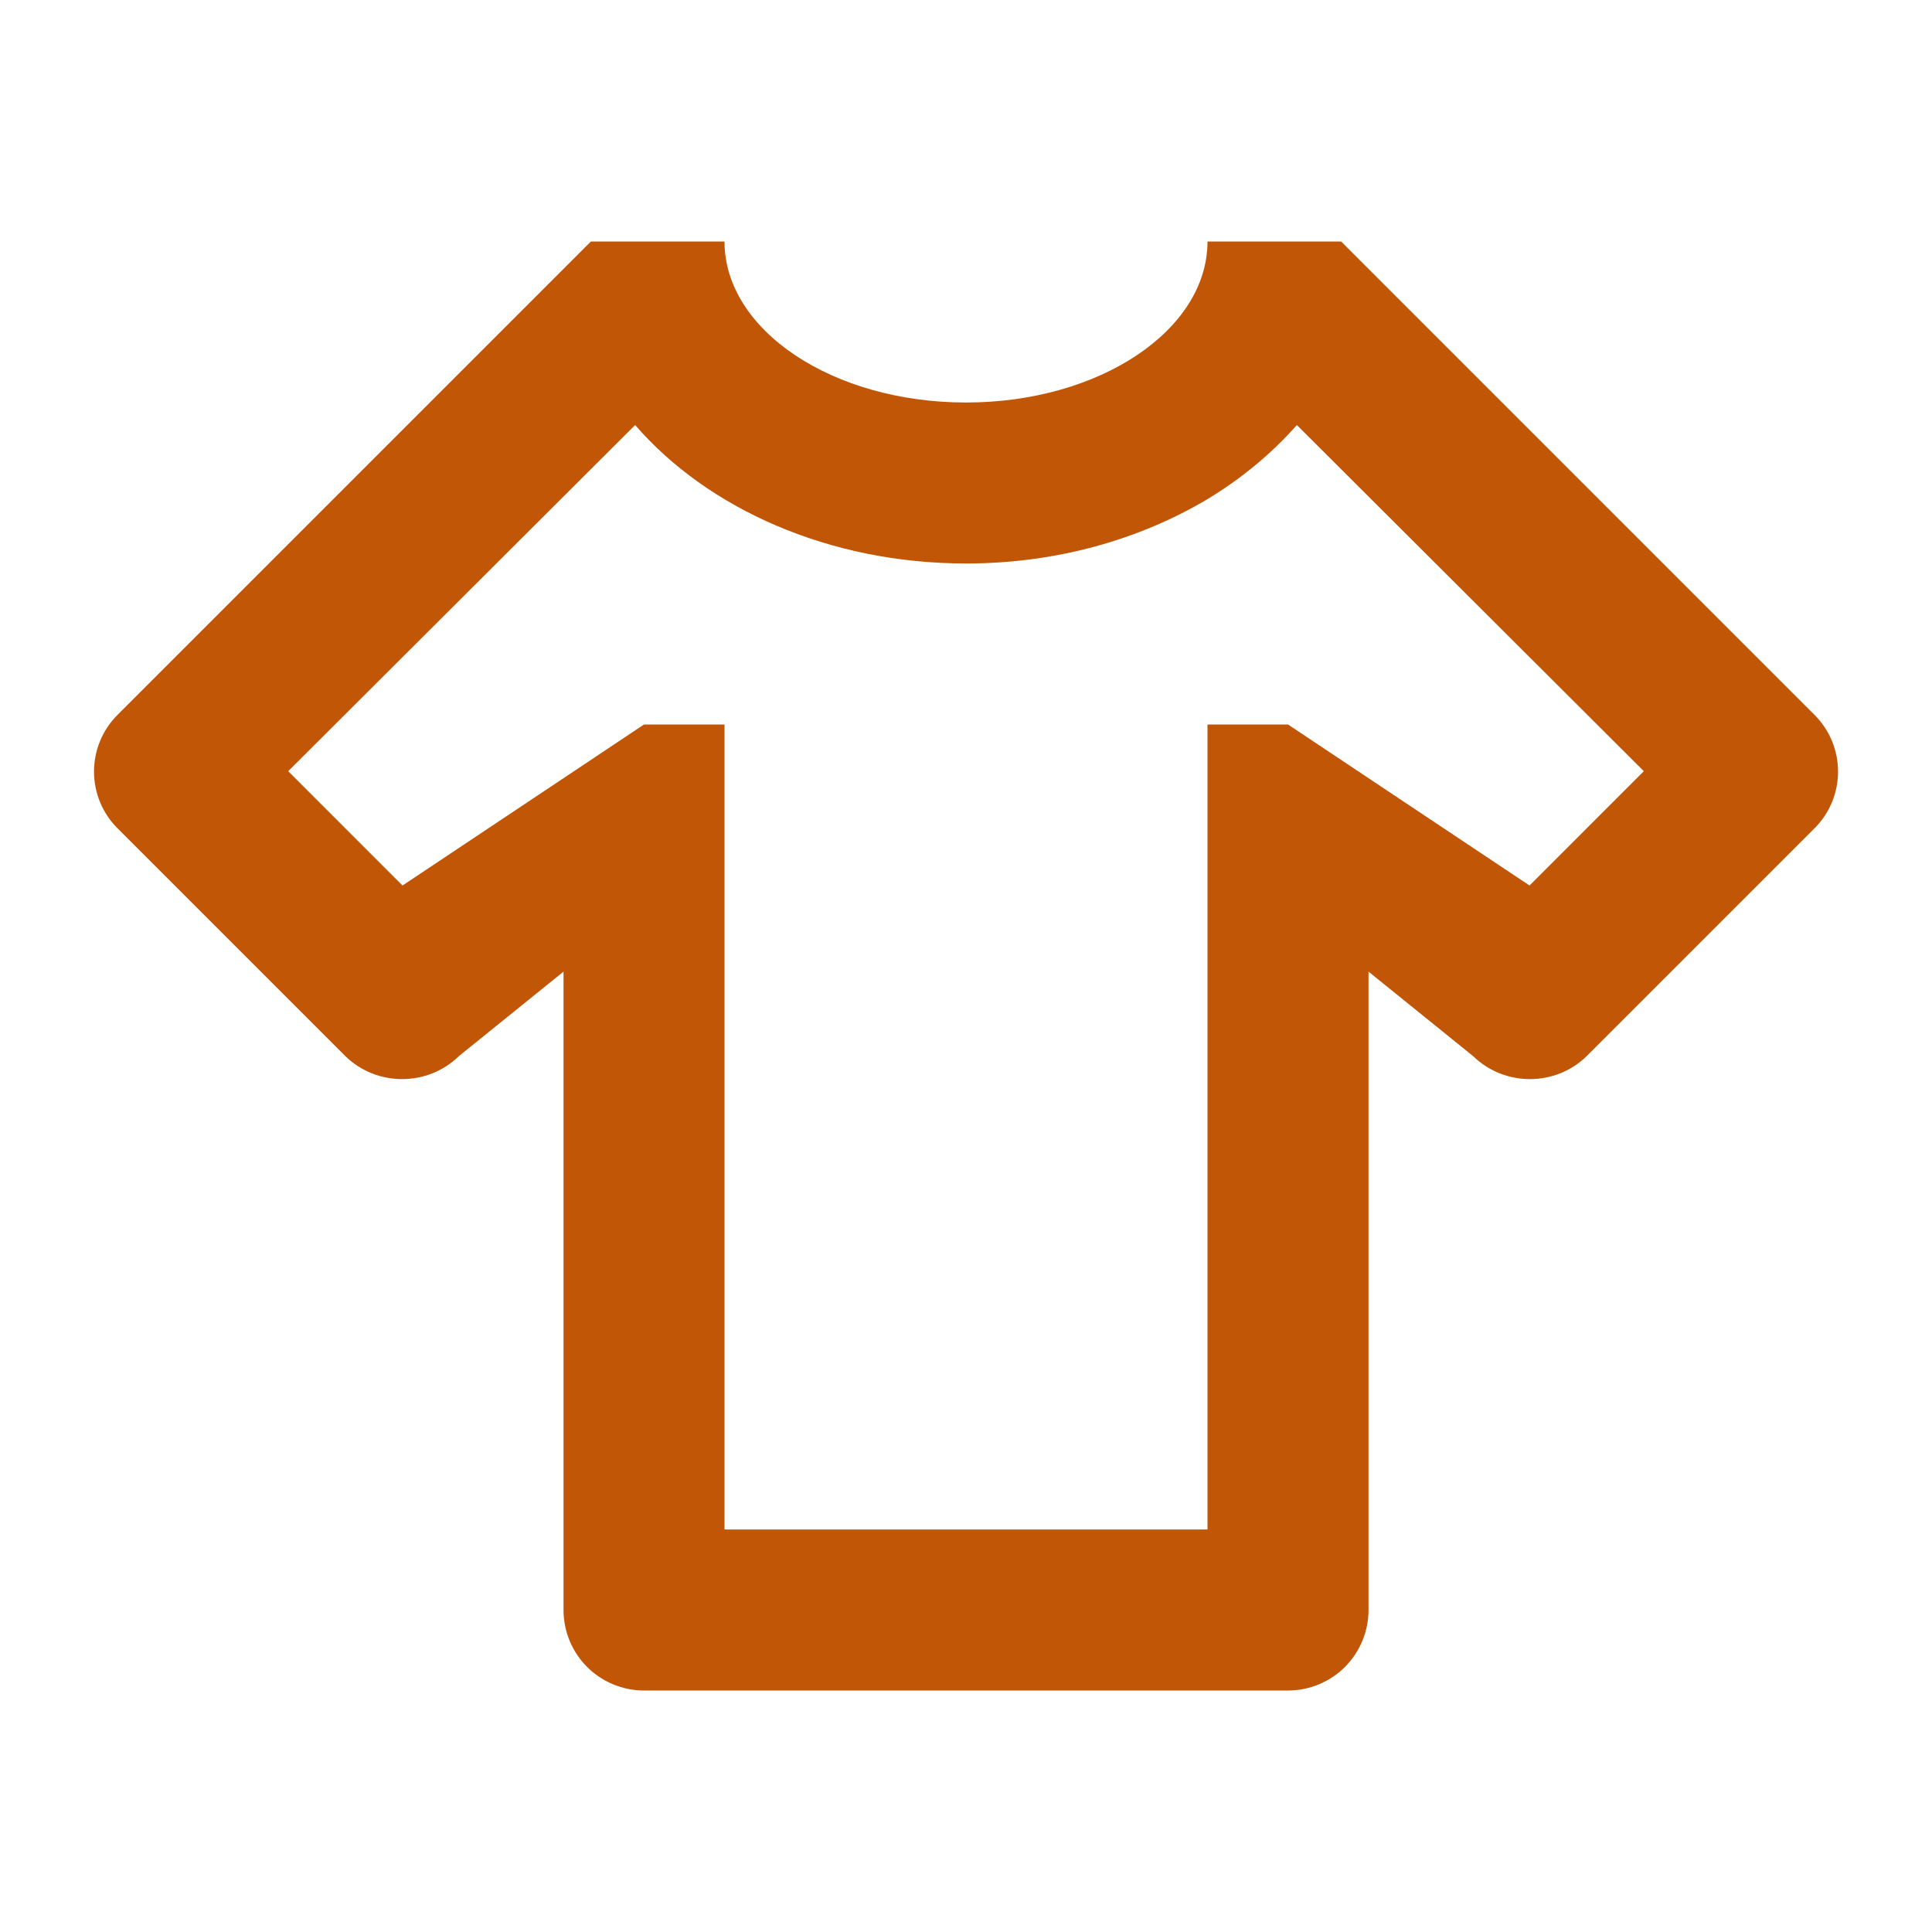 <svg width="56" height="56" viewBox="0 0 56 56" fill="none" xmlns="http://www.w3.org/2000/svg">
<path d="M37.334 49H18.667C18.048 49 17.455 48.754 17.017 48.317C16.579 47.879 16.334 47.285 16.334 46.667V28.163L13.3 30.613C12.39 31.5 10.92 31.5 10.01 30.613L3.407 24.01C3.191 23.794 3.019 23.538 2.902 23.256C2.785 22.973 2.725 22.671 2.725 22.365C2.725 22.059 2.785 21.757 2.902 21.474C3.019 21.192 3.191 20.936 3.407 20.72L17.127 7H21C21 9.567 24.127 11.667 28 11.667C31.874 11.667 35 9.567 35 7H38.874L52.594 20.72C53.504 21.63 53.504 23.1 52.594 24.01L45.99 30.613C45.08 31.5 43.61 31.5 42.7 30.613L39.667 28.163V46.667C39.667 47.285 39.421 47.879 38.984 48.317C38.546 48.754 37.953 49 37.334 49ZM47.647 22.353L37.59 12.32C36.867 13.137 36.004 13.86 35 14.467C33.04 15.633 30.637 16.333 28 16.333C24.034 16.333 20.51 14.747 18.41 12.32L8.354 22.353L11.667 25.667L18.667 21H21V44.333H35V21H37.334L44.334 25.667L47.647 22.353Z" fill="#C15606"/>
</svg>
